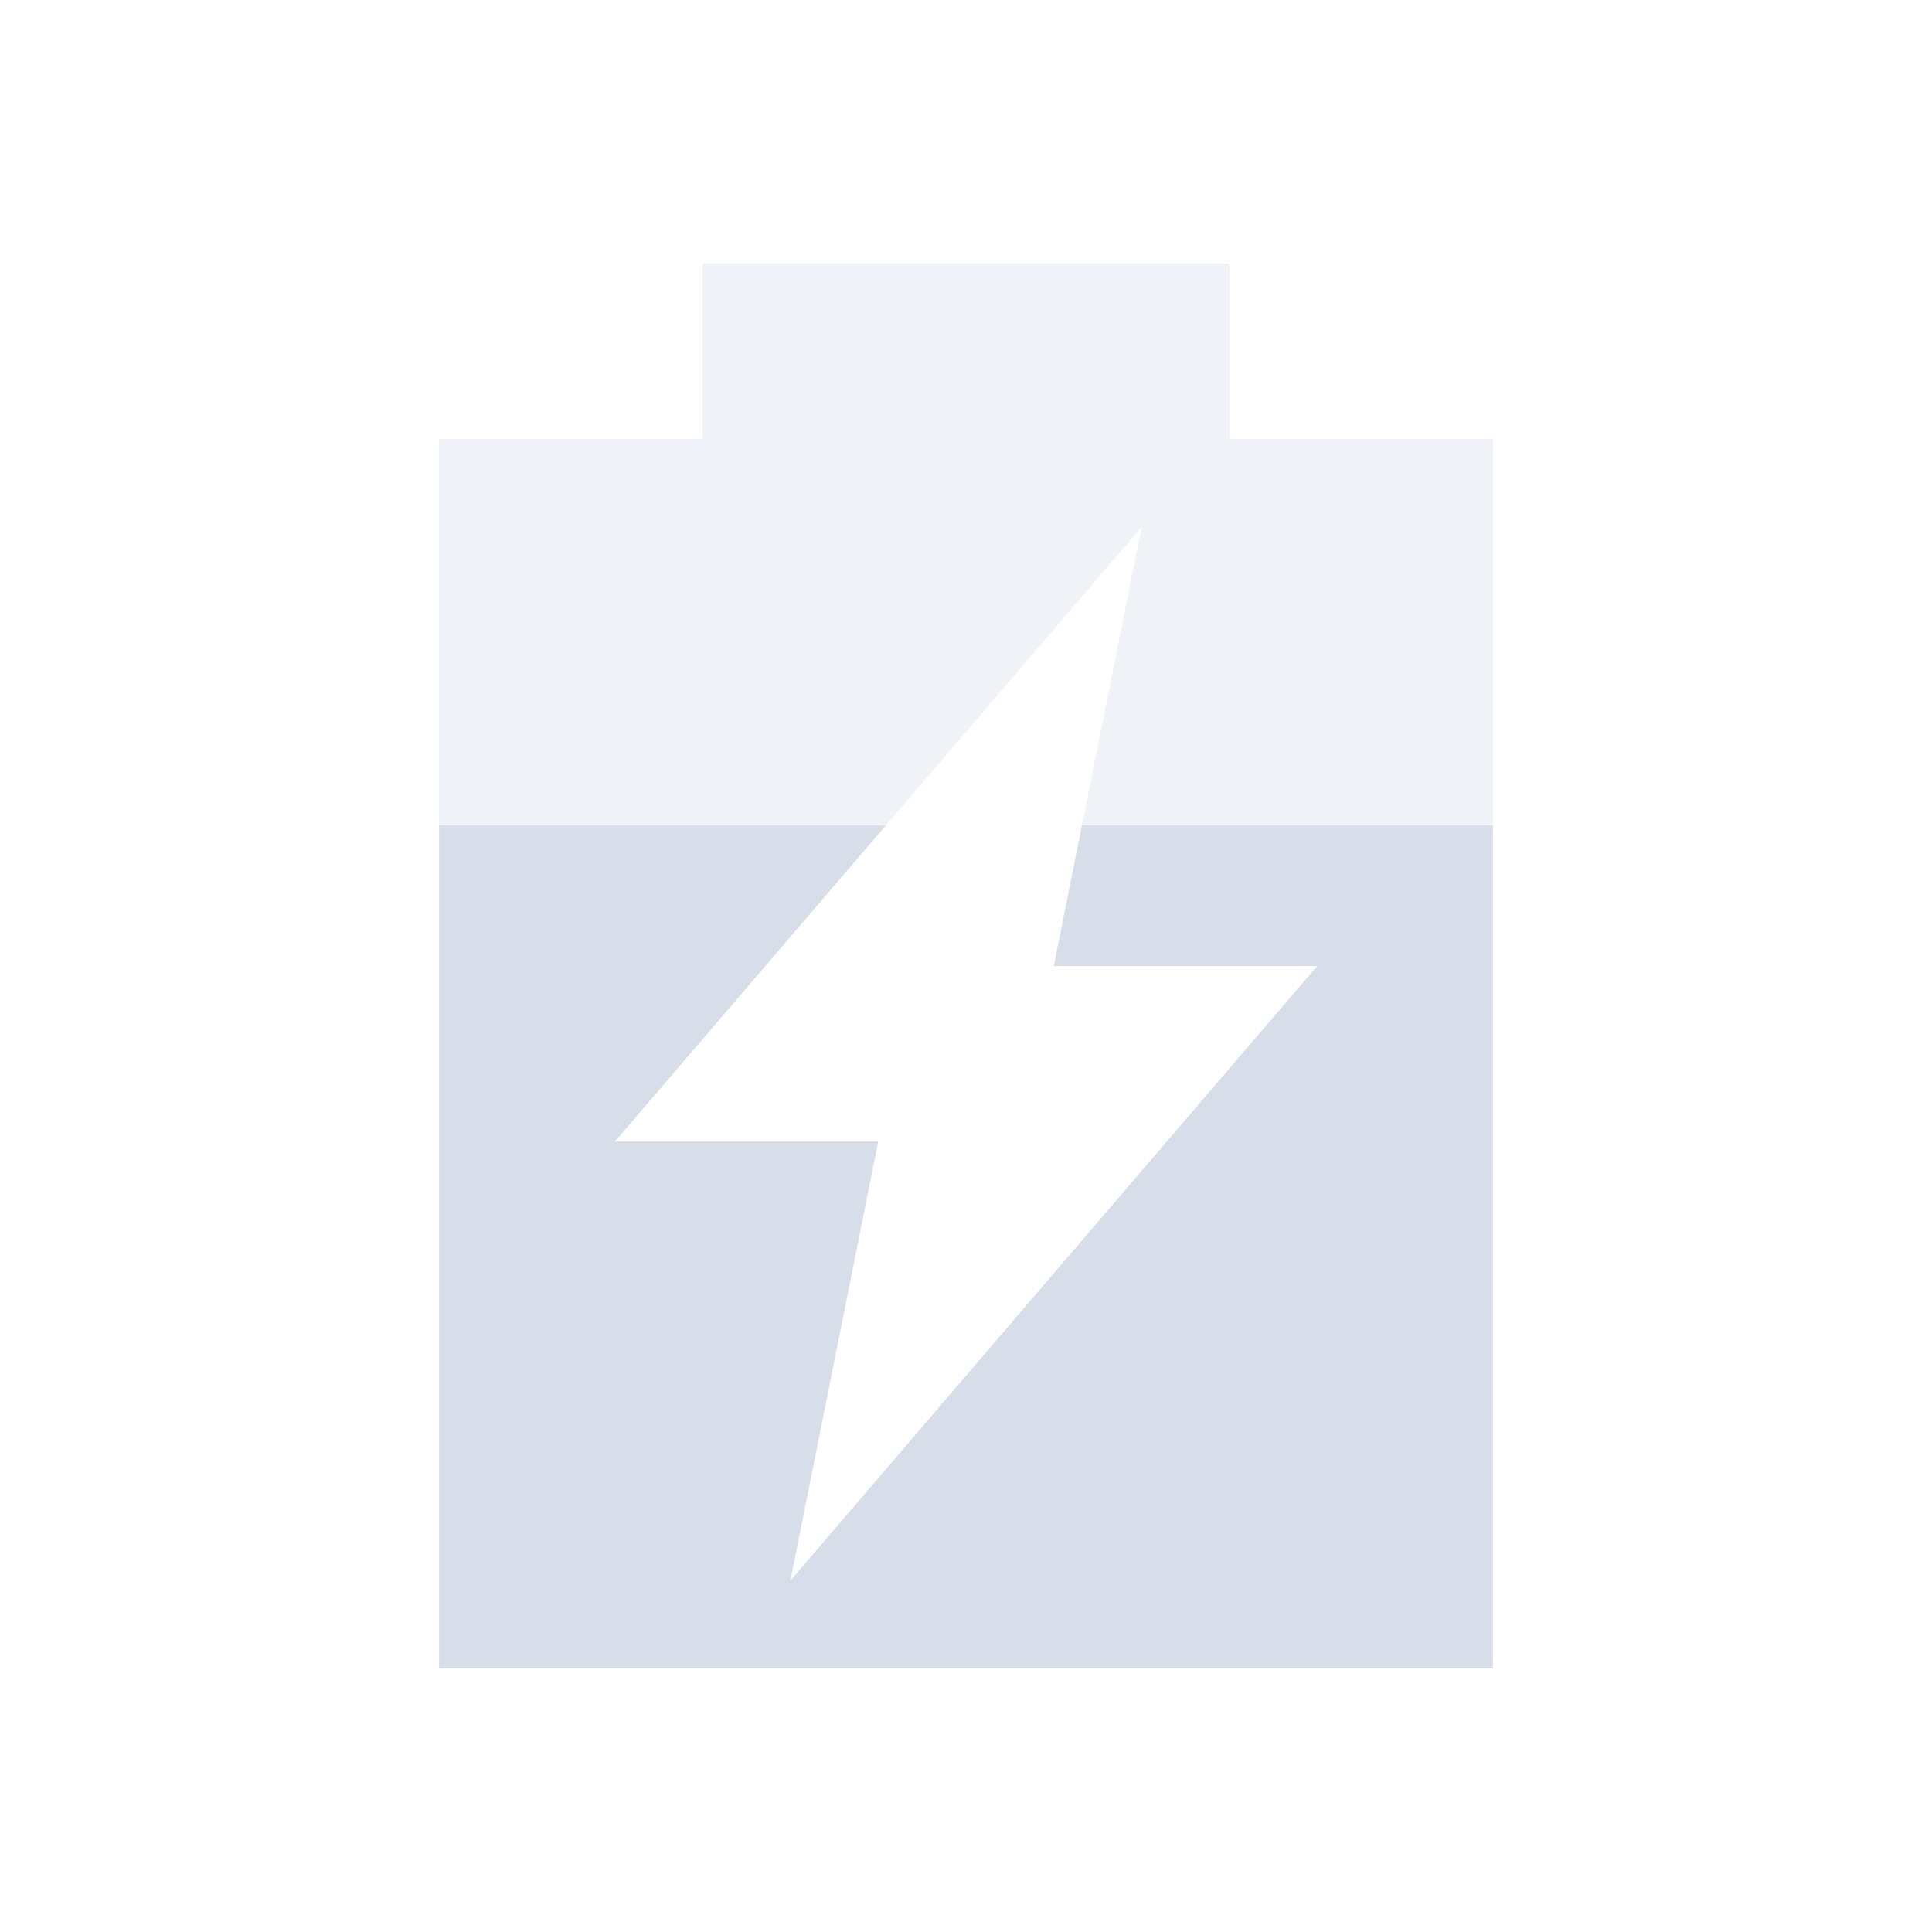 <svg viewBox="0 0 22 22" xmlns="http://www.w3.org/2000/svg">
 <path d="m8 3v2h-3v14h12v-14h-3v-2h-6zm5 3-1 5h3l-6 7 1-5h-3l6-7z" fill="#d8dee9" opacity=".4"/>
 <path d="m5 9.4v9.6h12v-9.6h-4.68l-0.32 1.6h3l-6 7 1-5h-3l3.086-3.6h-5.086z" fill="#d8dee9"/>
</svg>
